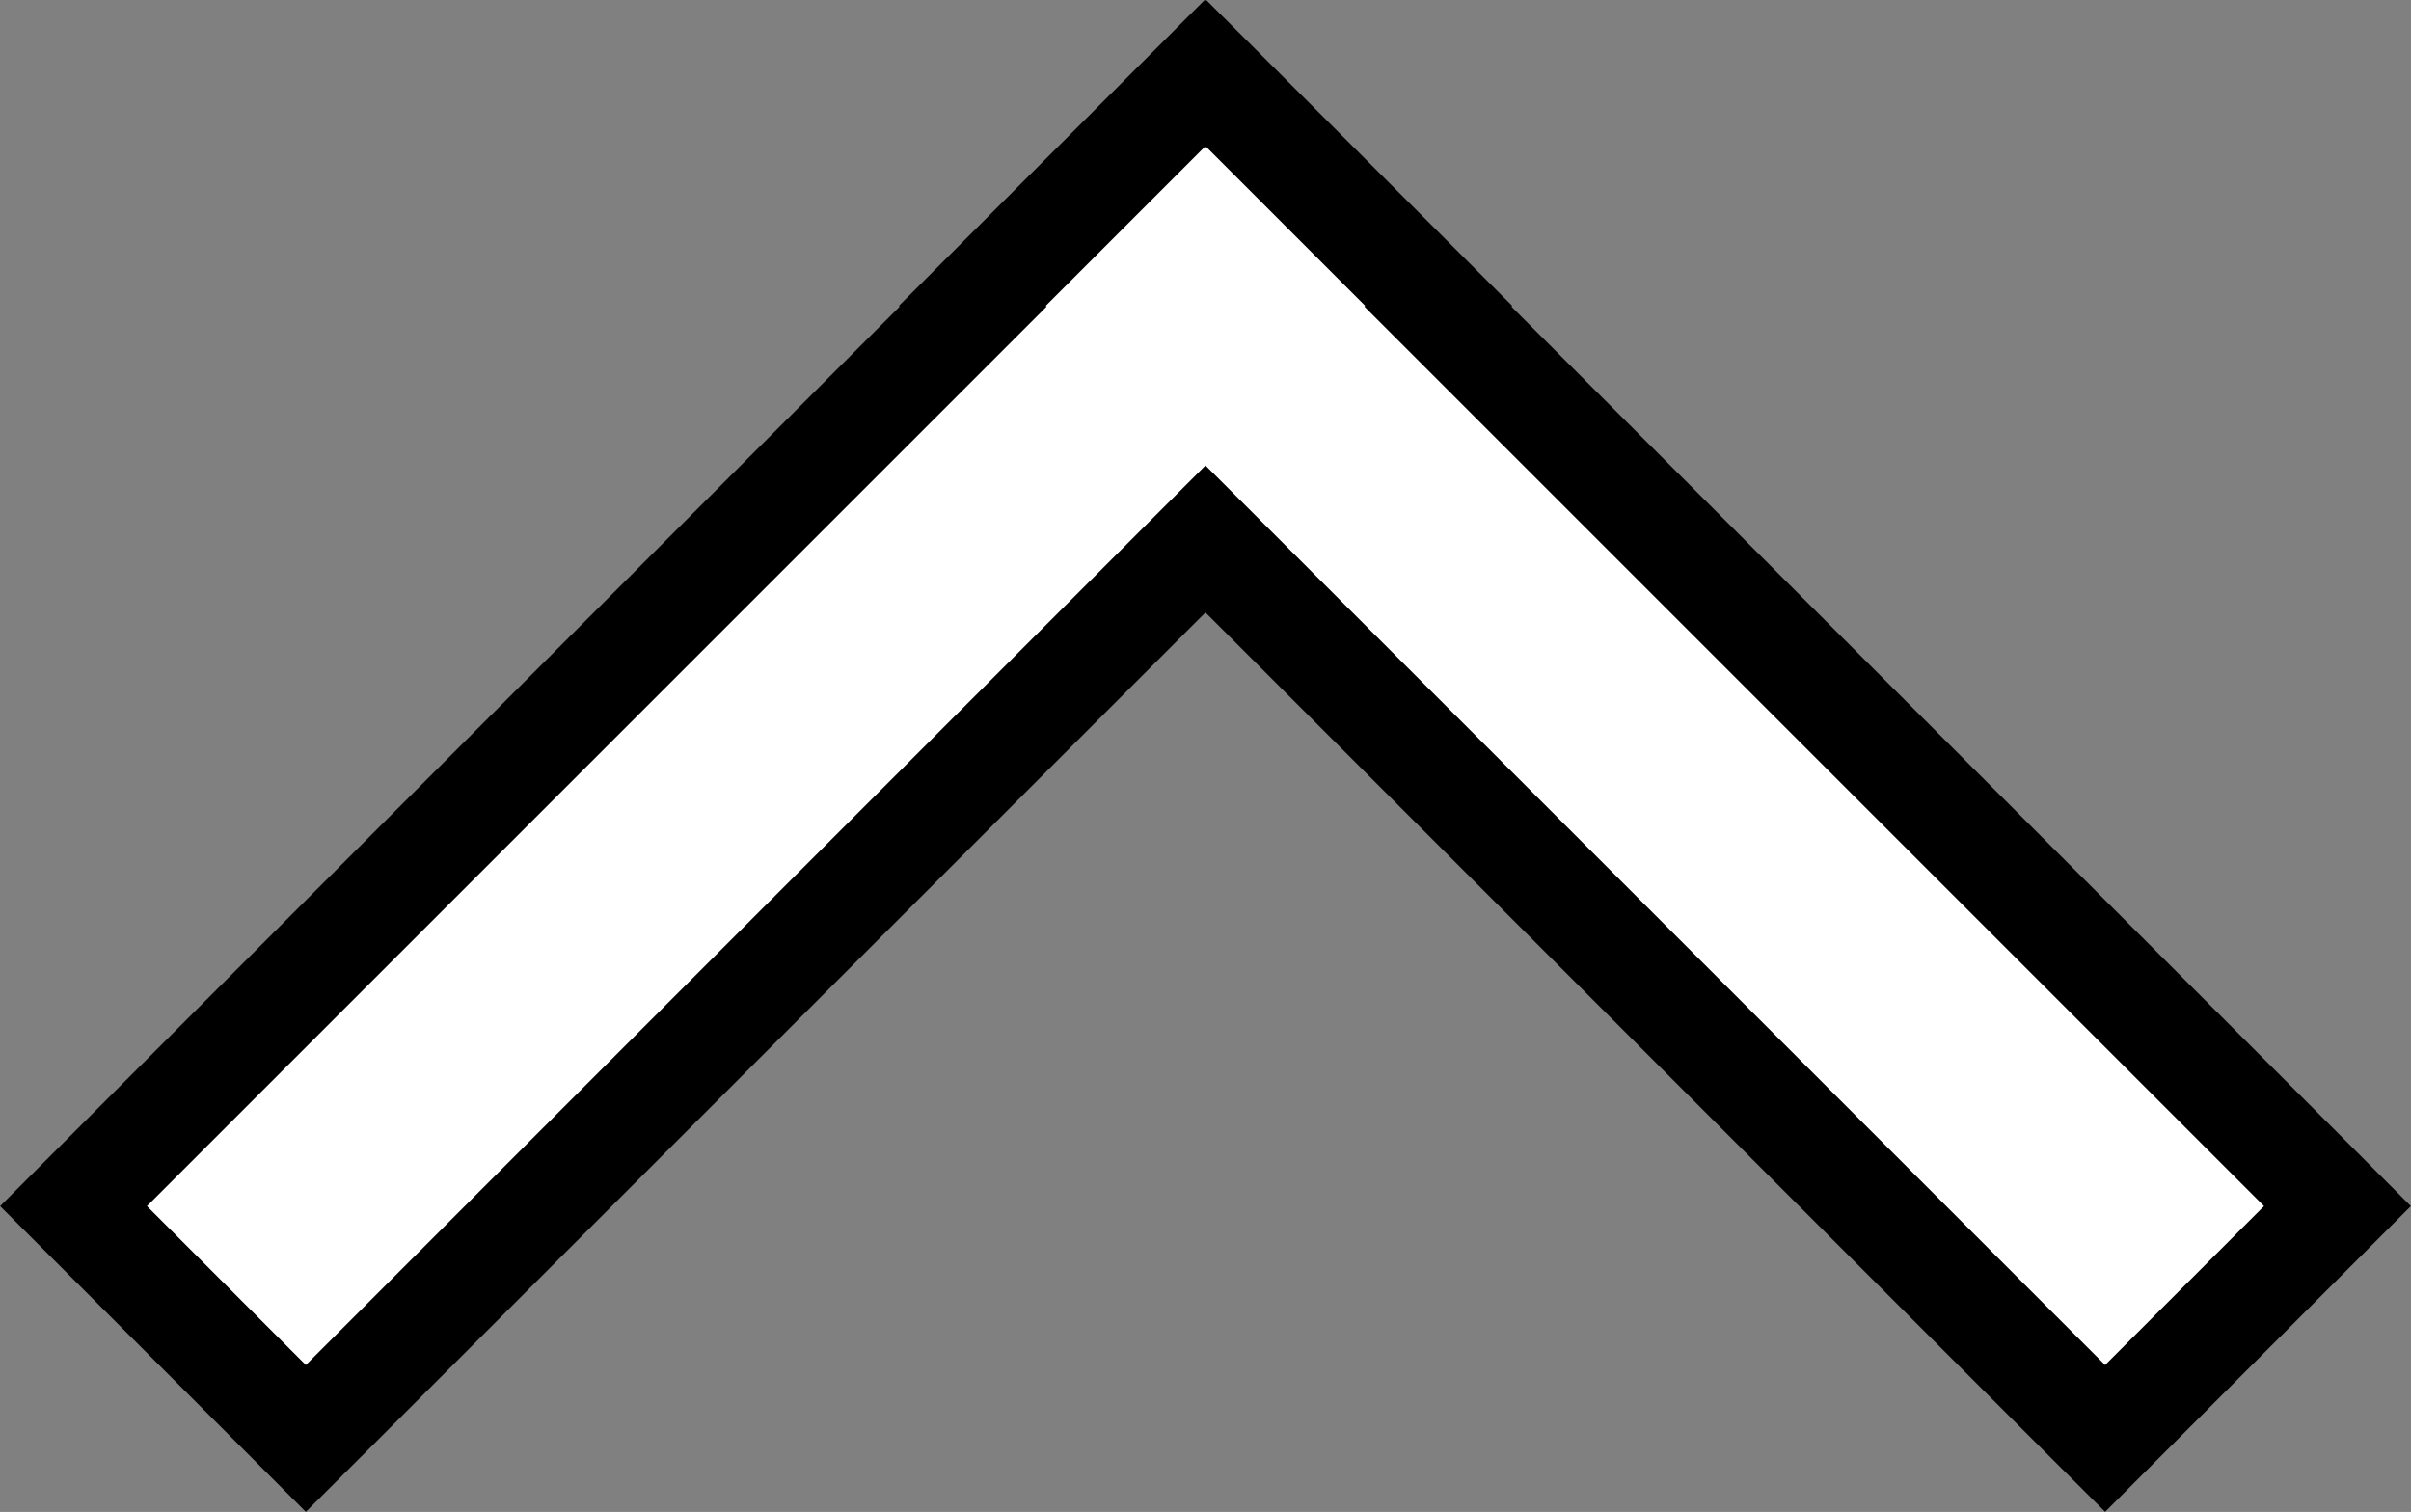 <svg id="Layer_1" data-name="Layer 1" xmlns="http://www.w3.org/2000/svg" viewBox="0 0 928.09 582.07"><rect x="0" y="0" width="928.09" height="582.07" fill="#808080" stroke="none"/><defs><style>.cls-1{fill:#fff;}</style></defs><title>up_arrow</title><polygon class="cls-1" points="464.04 207.48 117.73 553.78 28.29 464.33 374.59 118.03 374.29 117.72 463.73 28.29 464.04 28.6 464.36 28.29 553.78 117.71 553.48 118.02 899.8 464.33 810.35 553.78 464.04 207.48"/><path d="M500.3,265.53l61.17,61.17-.3.3L907.47,673.3l-61.17,61.17L500,388.16,153.69,734.47,92.53,673.3,438.83,327l-.3-.3,61.17-61.17.3.3.3-.3m0-56.56-.31.31-.31-.31-28.27,28.28-61.17,61.17L382,326.69l.3.3-318,318L36,673.3l28.28,28.28,61.17,61.17L153.69,791,182,762.75l318-318,318,318L846.31,791l28.28-28.28,61.17-61.17L964,673.3,935.76,645l-318-318,.3-.3-28.27-28.27-61.17-61.17L500.31,209Z" transform="translate(-35.96 -208.97)"/></svg>